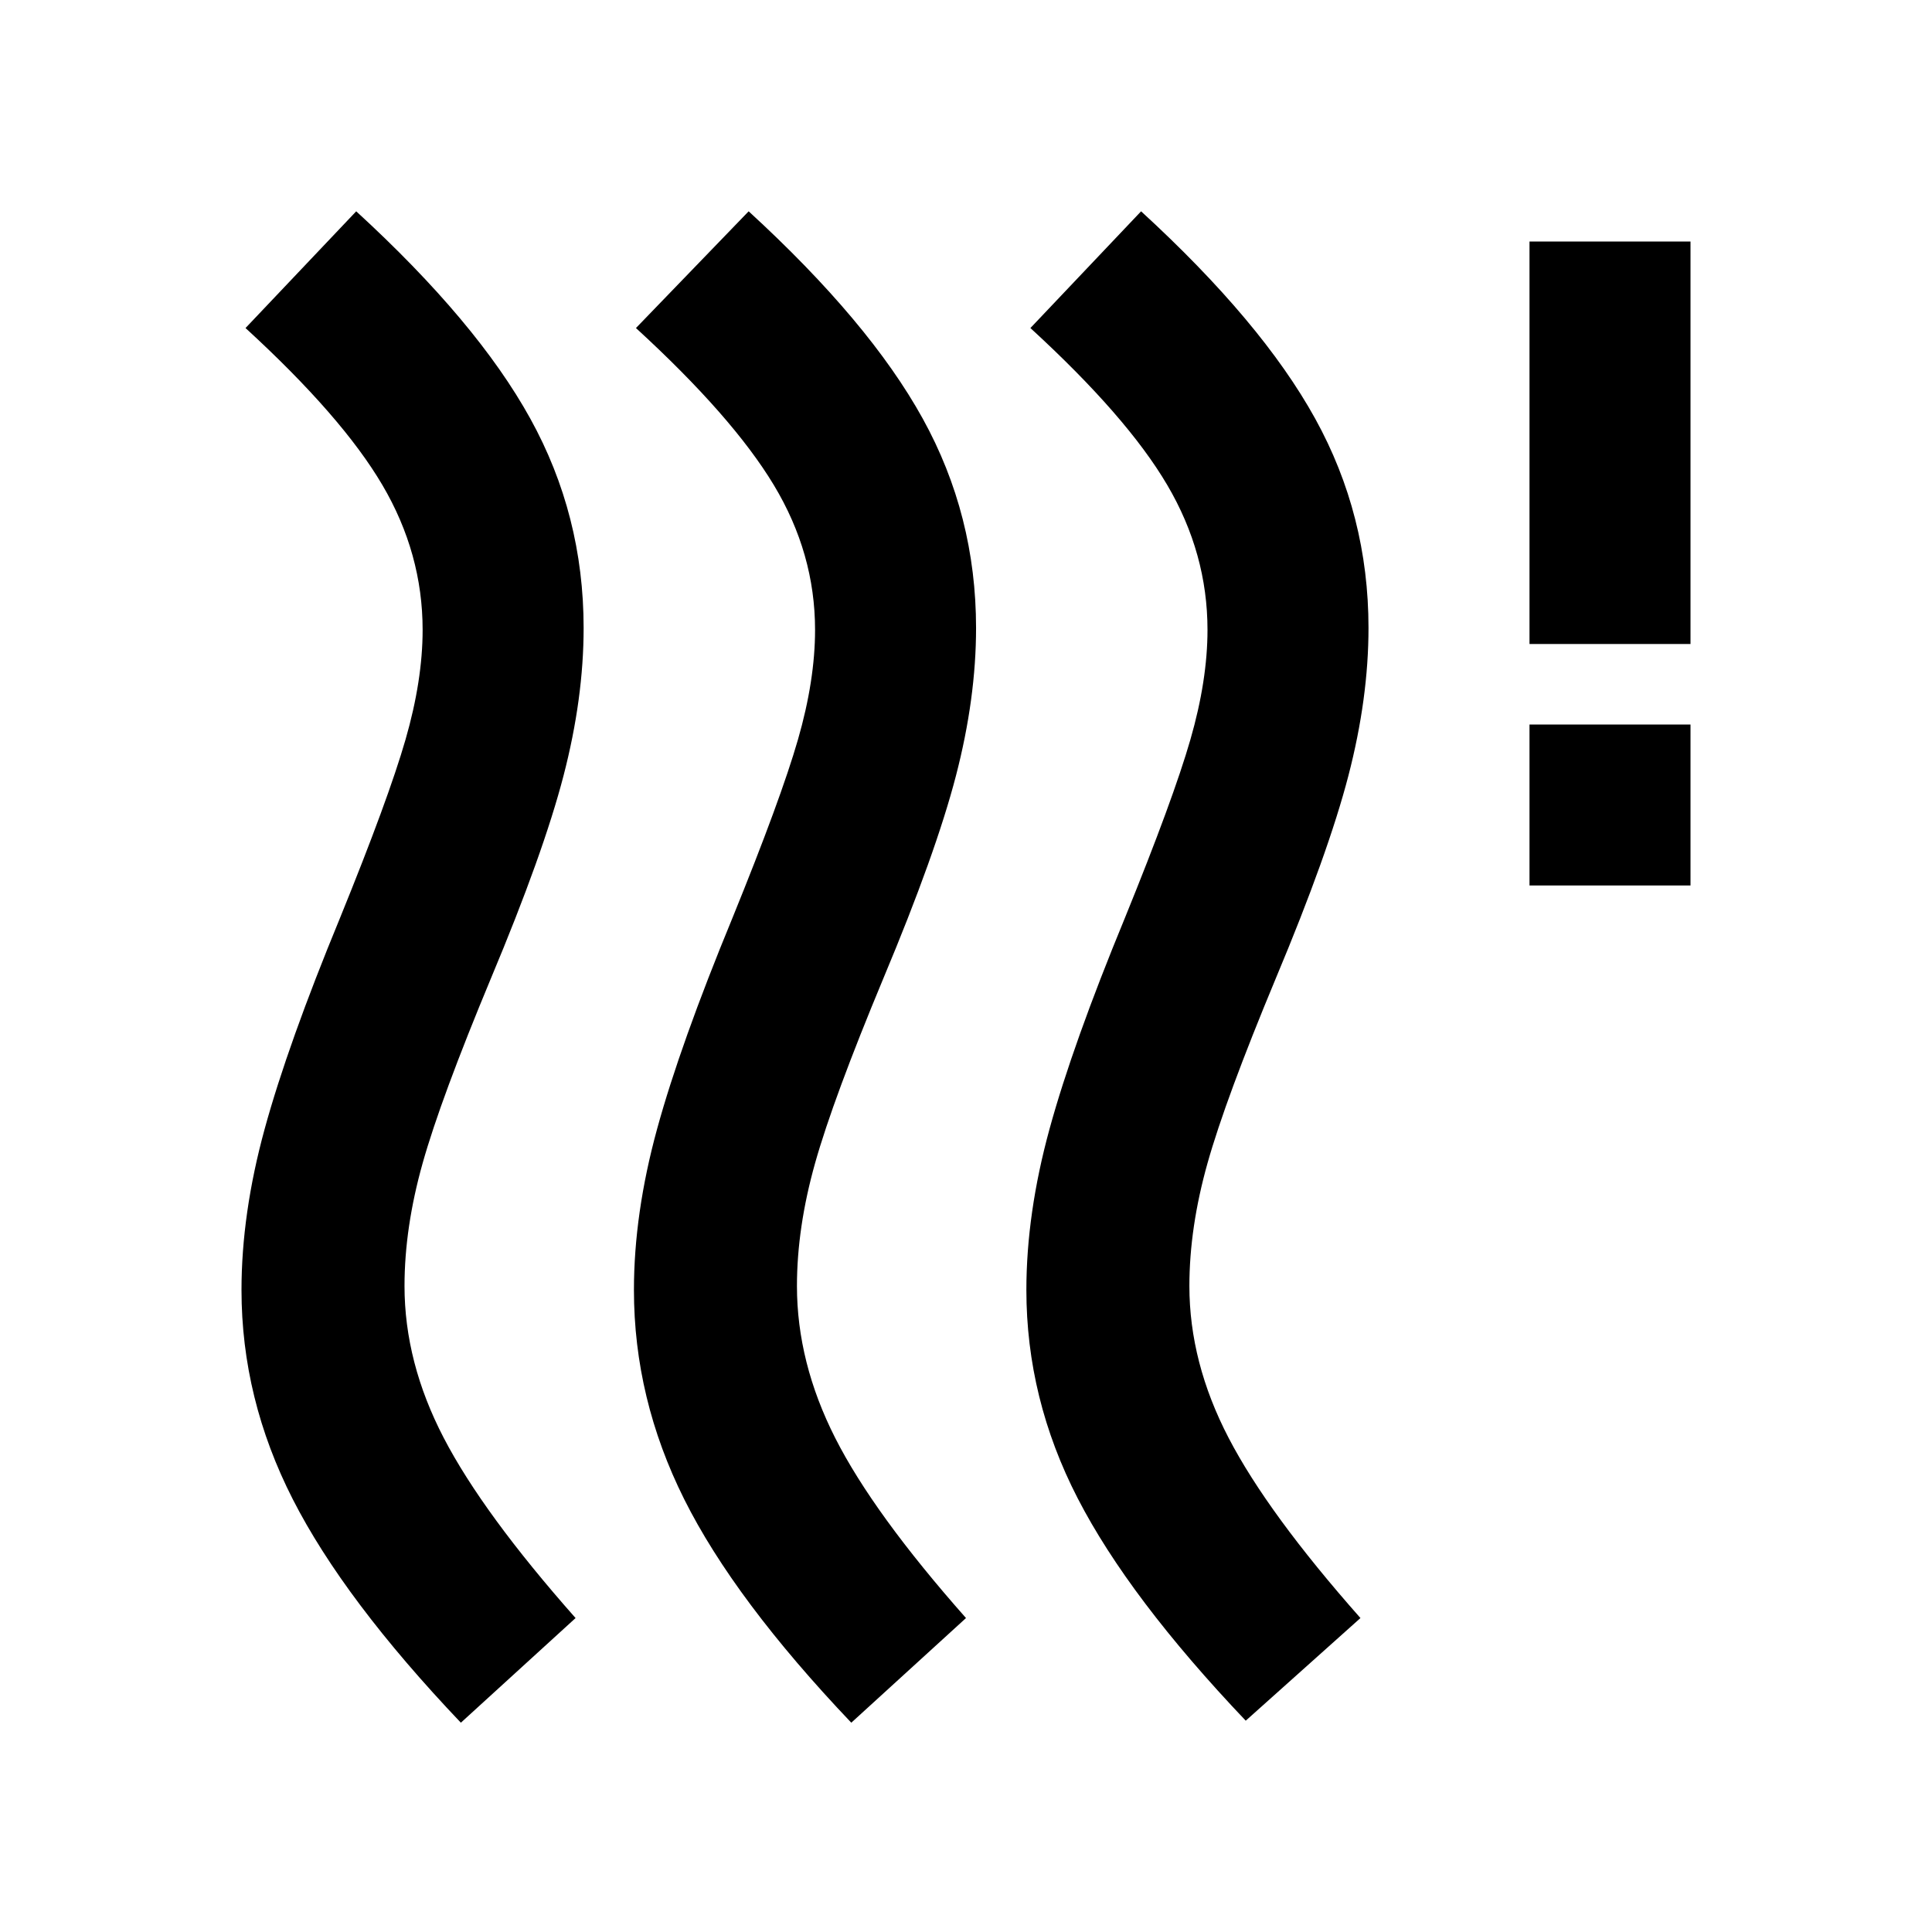 <svg xmlns="http://www.w3.org/2000/svg" height="24" viewBox="0 -960 960 960" width="24"><path d="M396-321q0 38 19 75.5t65 89.5l-57 52q-58-61-83-111t-25-104q0-38 11.5-80T364-504q24-59 32.5-88.5T405-647q0-38-20.5-72T316-797l56-58q60 55 86.5 103T485-648q0 35-10 73.5T439-474q-25 60-34 92t-9 61Zm-195 0q0 38 19.5 75.5T286-156l-57 52q-58-61-83.5-111T120-319q0-38 11.5-80T169-504q24-59 32.5-88.5T210-647q0-38-20-72t-68-78l55-58q60 55 86.5 103T290-648q0 35-10 73.5T244-474q-25 60-34 92t-9 61Zm390 0q0 38 19.5 75.5T676-156l-57 51q-58-61-83.5-110.5T510-319q0-38 11.5-80T559-504q24-59 32.5-88.5T600-647q0-38-20-72t-68-78l55-58q60 55 86.5 103T680-648q0 35-10 73.5T634-474q-25 60-34 92t-9 61Zm169-199v-80h80v80h-80Zm0-120v-200h80v200h-80Z"/></svg>